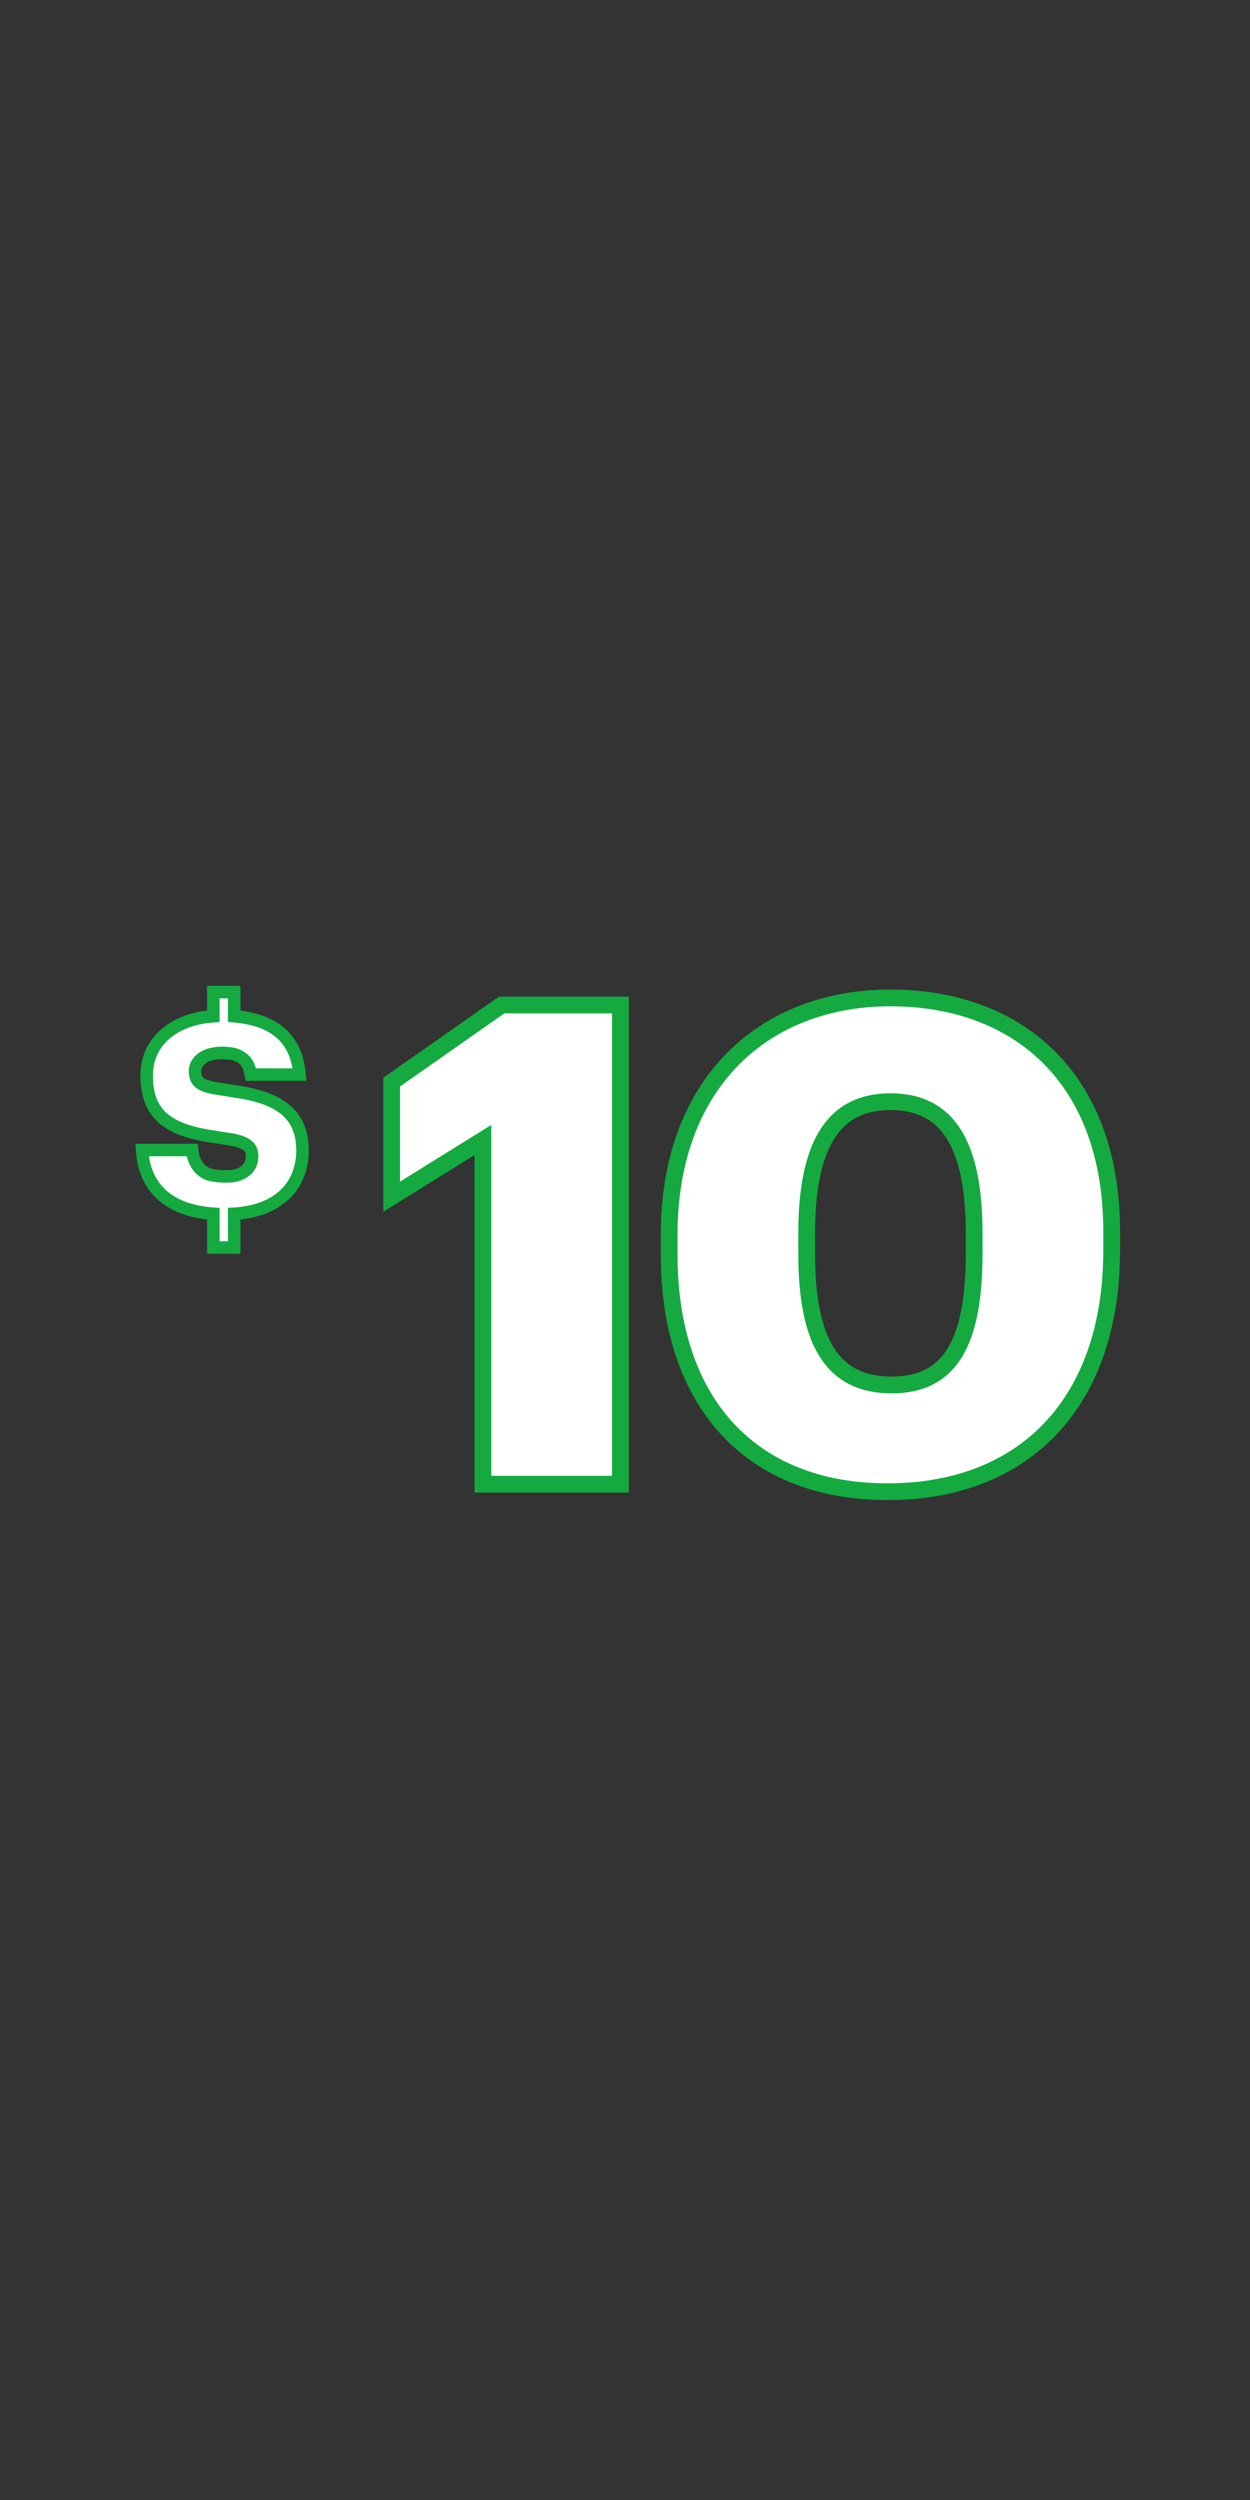 <?xml version="1.0" encoding="utf-8"?>
<!-- Generator: Adobe Illustrator 23.1.1, SVG Export Plug-In . SVG Version: 6.00 Build 0)  -->
<svg version="1.1" id="Layer_1" xmlns="http://www.w3.org/2000/svg" xmlns:xlink="http://www.w3.org/1999/xlink" x="0px" y="0px"
	 viewBox="0 0 300 600" style="enable-background:new 0 0 300 600;" xml:space="preserve">
<rect x="0" y="0" width="300" height="600" fill="#333333" stroke="none"/>
<style type="text/css">
	.st0{fill:none;}
	.st1{fill:#FFFFFF;stroke:#14AA40;stroke-width:4.021;stroke-miterlimit:10;}
	.st2{fill:#FFFFFF;stroke:#14AA40;stroke-width:3;stroke-miterlimit:10;}
</style>
<g id="Rect">
	<rect class="st0" width="300" height="600"/>
</g>
<g>
	<path class="st1" d="M115.9,273.6L94,287.2v-27.5l26.4-18.5h28.5v115h-33V273.6z"/>
	<path class="st1" d="M160.6,301.1v-4.8c0-36.3,22.7-56.8,53.1-56.8c30.2,0,53.1,18.8,53.1,56.1v4.5c0,36.5-20.9,57.9-53.7,57.9
		C180.9,358.1,160.6,337.3,160.6,301.1z M233.8,300.8v-4.7c0-21.1-6.1-31.7-20.1-31.7c-13.8,0-20.1,10.5-20.1,31.7v4.8
		c0,21.4,6.3,31.5,20.4,31.5S233.8,322.1,233.8,300.8z"/>
</g>
<g>
	<path class="st2" d="M56.2,282.2c2.8-0.6,4.3-2.3,4.3-4.6c0-2.1-0.9-3.2-4.3-4l-5-0.8c-11.3-1.6-16-5.7-16-14.7
		c0-7.8,6.1-13.5,16-14.2v-5.8h5v5.8c9.4,0.8,14.9,5.1,15.7,14H60.2c-0.4-2.5-1.4-4.1-4-4.9c0,0-2.5-0.6-5-0.1
		c-2.5,0.4-4.4,2.1-4.4,4.1c0,2.3,0.9,3.4,4.4,4.1l5,0.8c9.9,1.4,16.4,4.8,16.4,14.2c0,7.9-5.1,14.5-16.4,15.2v8.1h-5v-8.1
		c-11.2-0.8-16.6-6.7-17.1-15.3h12c0.3,3,2,5.7,5.1,6.1C54.3,282.6,56.2,282.2,56.2,282.2z"/>
</g>
</svg>

